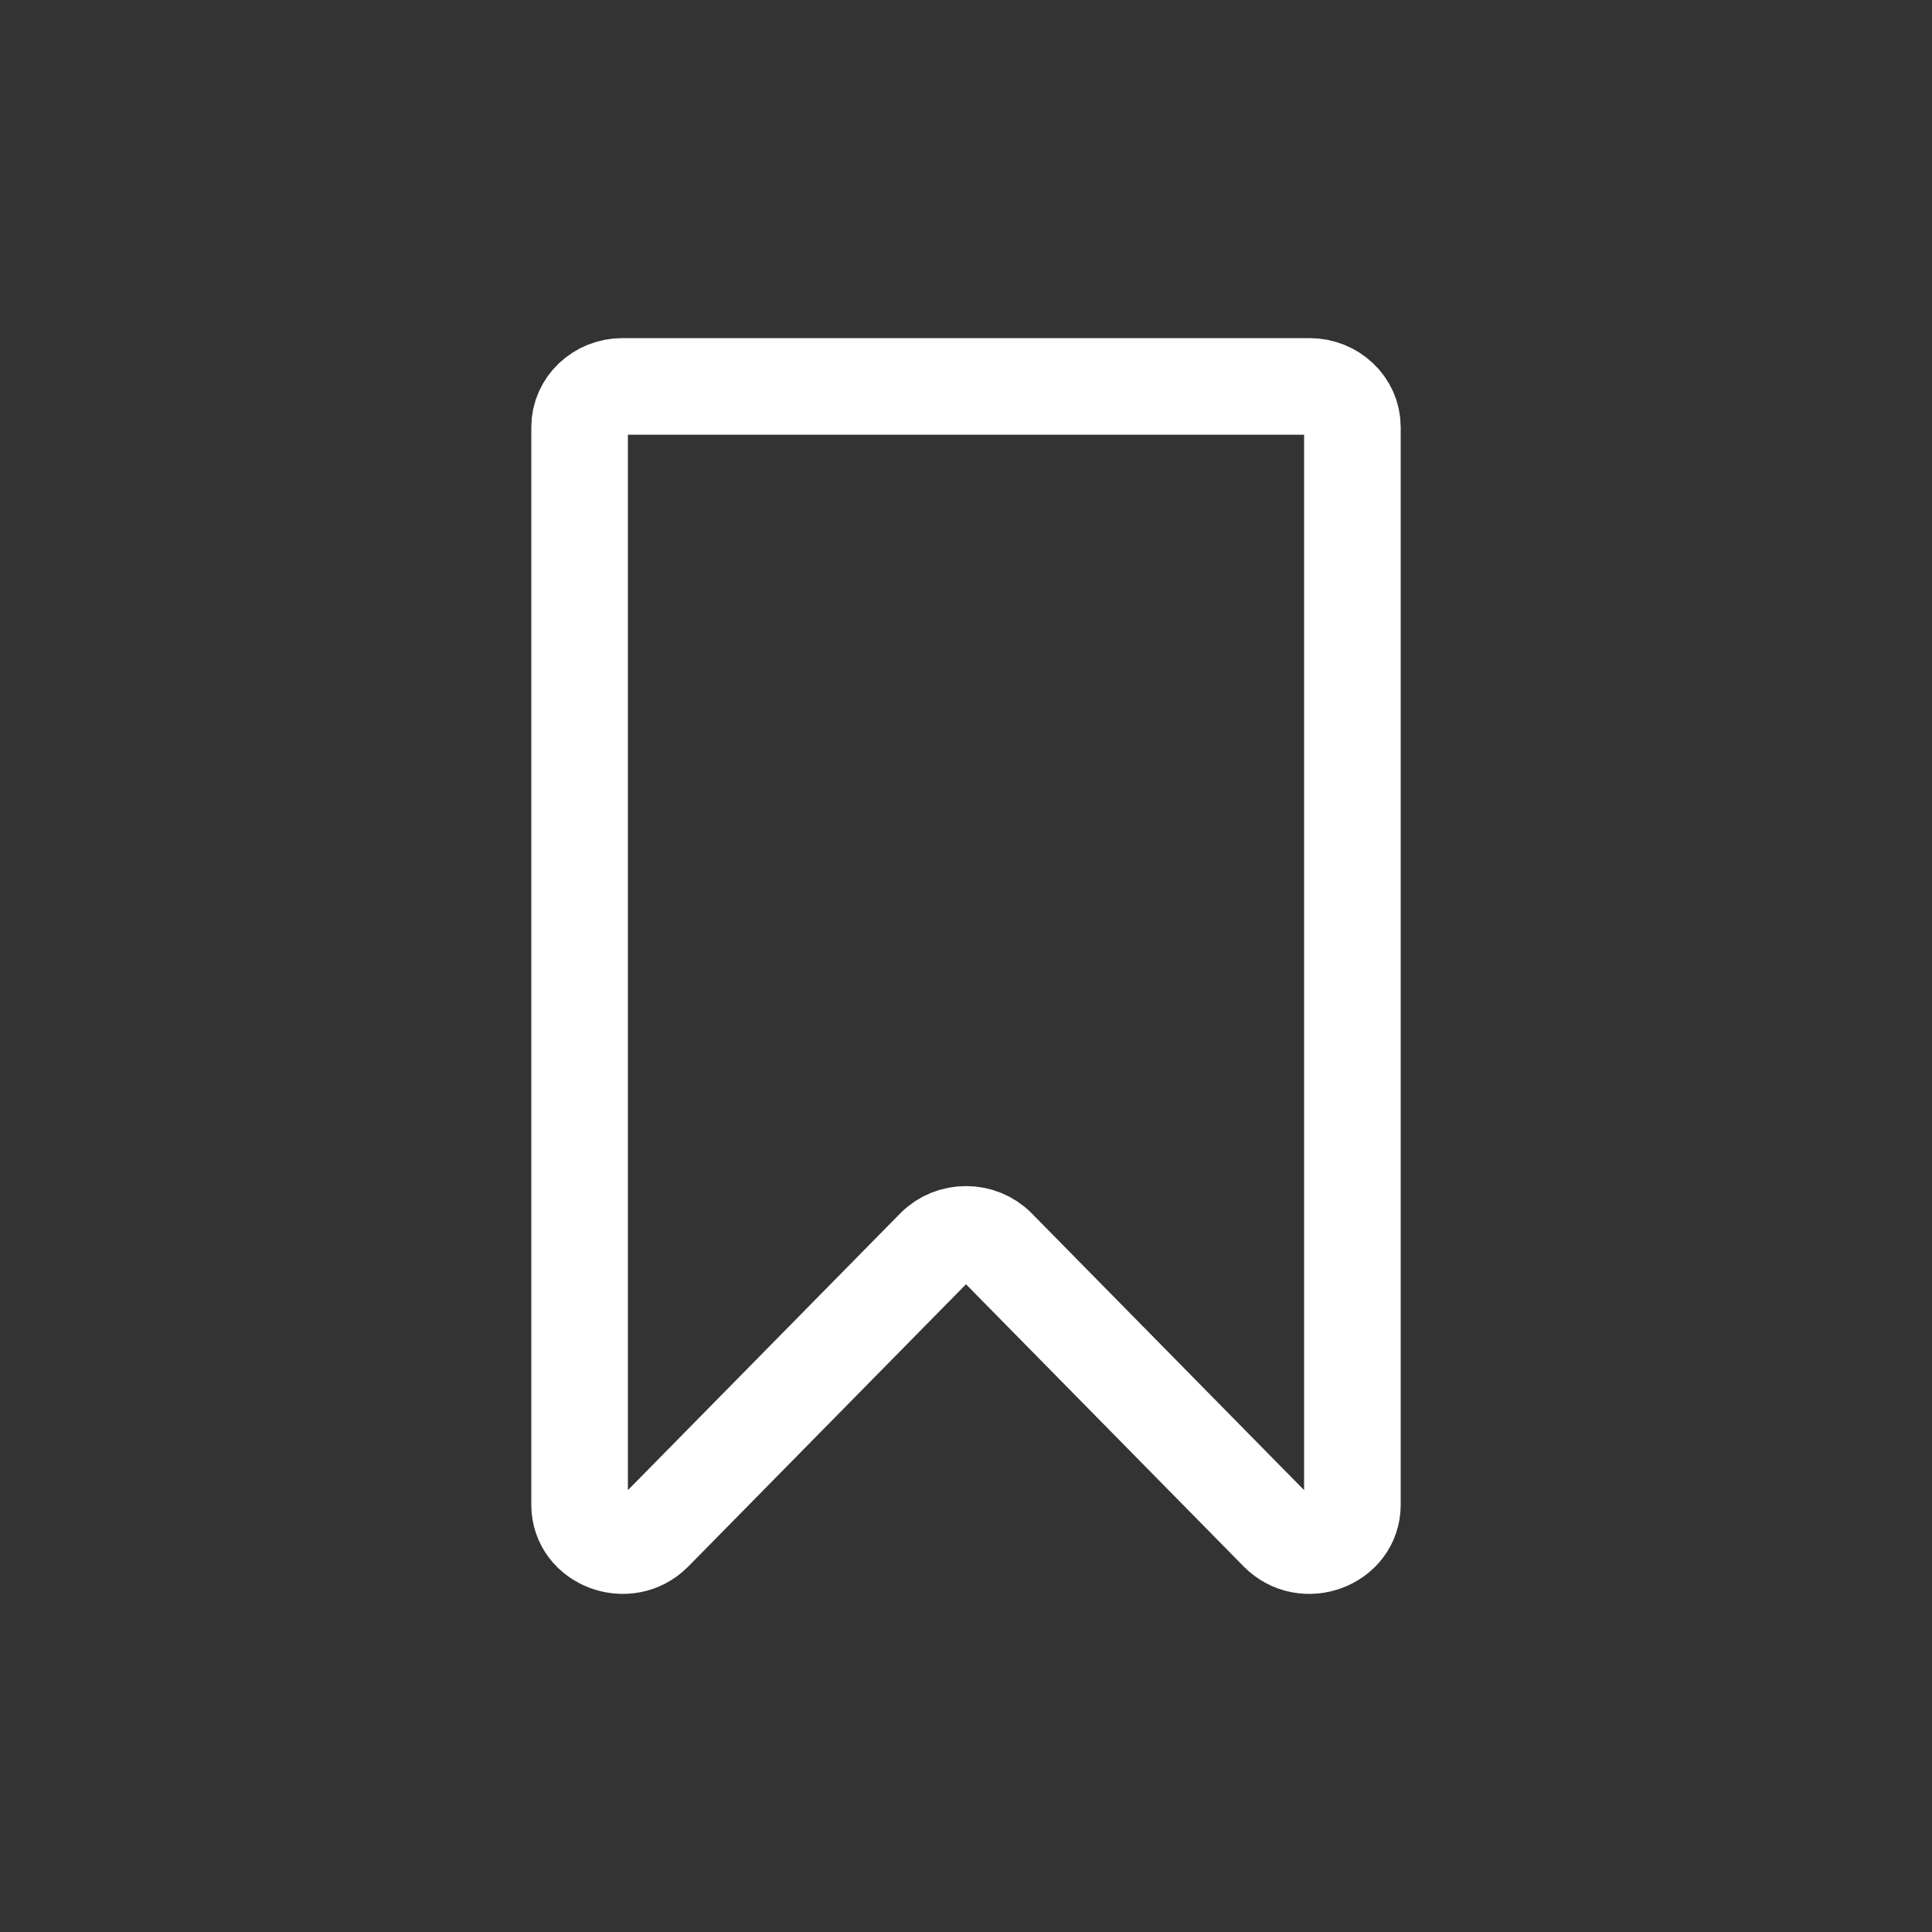 <svg width="50" height="50" viewBox="0 0 50 50" fill="none" xmlns="http://www.w3.org/2000/svg">
<rect x="0" y="0" width="50" height="50" fill="#333333" stroke="none"/>
<path d="M15 11.054C15 10.472 15.498 10 16.111 10H33.889C34.502 10 35 10.472 35 11.054V38.944C35 39.901 33.765 40.362 33.077 39.663L25.812 32.28C25.373 31.834 24.627 31.834 24.188 32.28L16.923 39.663C16.235 40.362 15 39.901 15 38.944V11.054Z" stroke="white" stroke-width="2.5" stroke-linejoin="round"/>
</svg>
